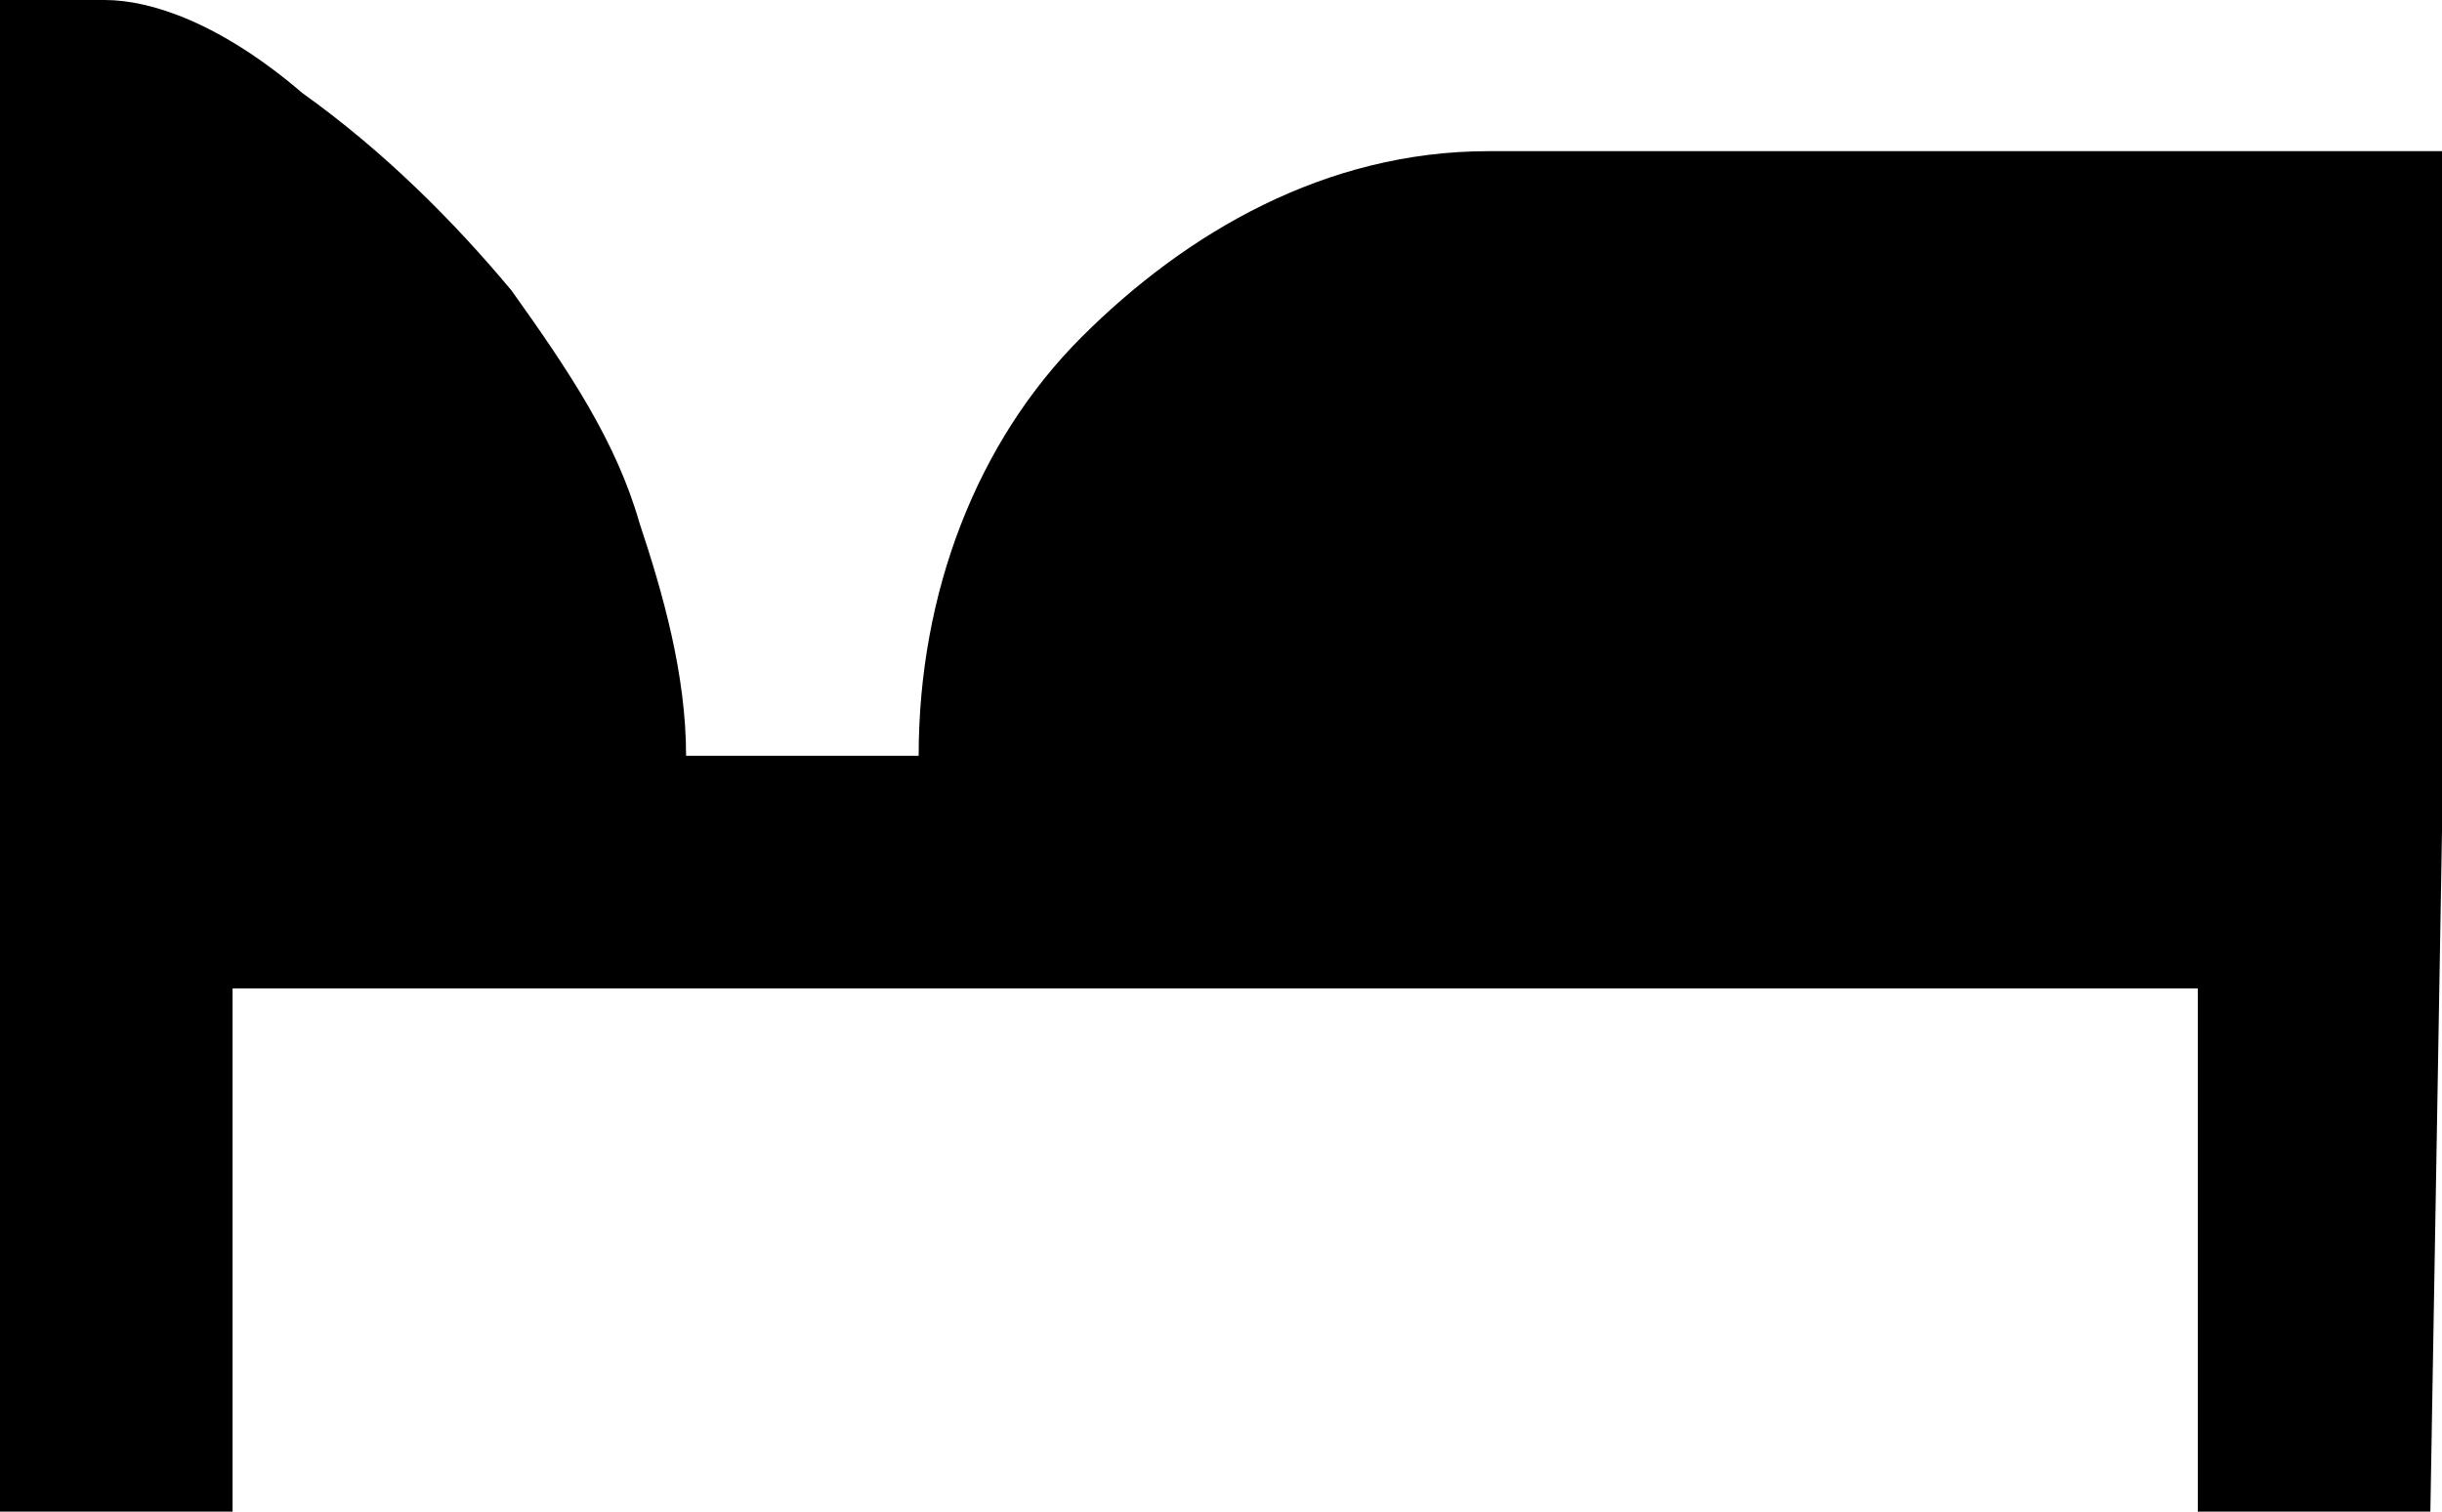 <?xml version="1.0" encoding="utf-8"?>
<!-- Generator: Adobe Illustrator 21.1.0, SVG Export Plug-In . SVG Version: 6.00 Build 0)  -->
<svg version="1.1" id="Layer_1" xmlns="http://www.w3.org/2000/svg" xmlns:xlink="http://www.w3.org/1999/xlink" x="0px" y="0px"
	 viewBox="0 0 21 13" style="enable-background:new 0 0 21 13;" xml:space="preserve">
<path d="M20.9,13h-2V8.5H2V13H0V0h0.9c0.4,0,1,0.2,1.7,0.8c0.7,0.5,1.3,1.1,1.8,1.7c0.5,0.7,0.9,1.3,1.1,2c0.2,0.6,0.4,1.3,0.4,2h2
	c0-1.4,0.5-2.7,1.4-3.6c0.9-0.9,2.1-1.6,3.5-1.6h8.3L20.9,13"/>
</svg>
